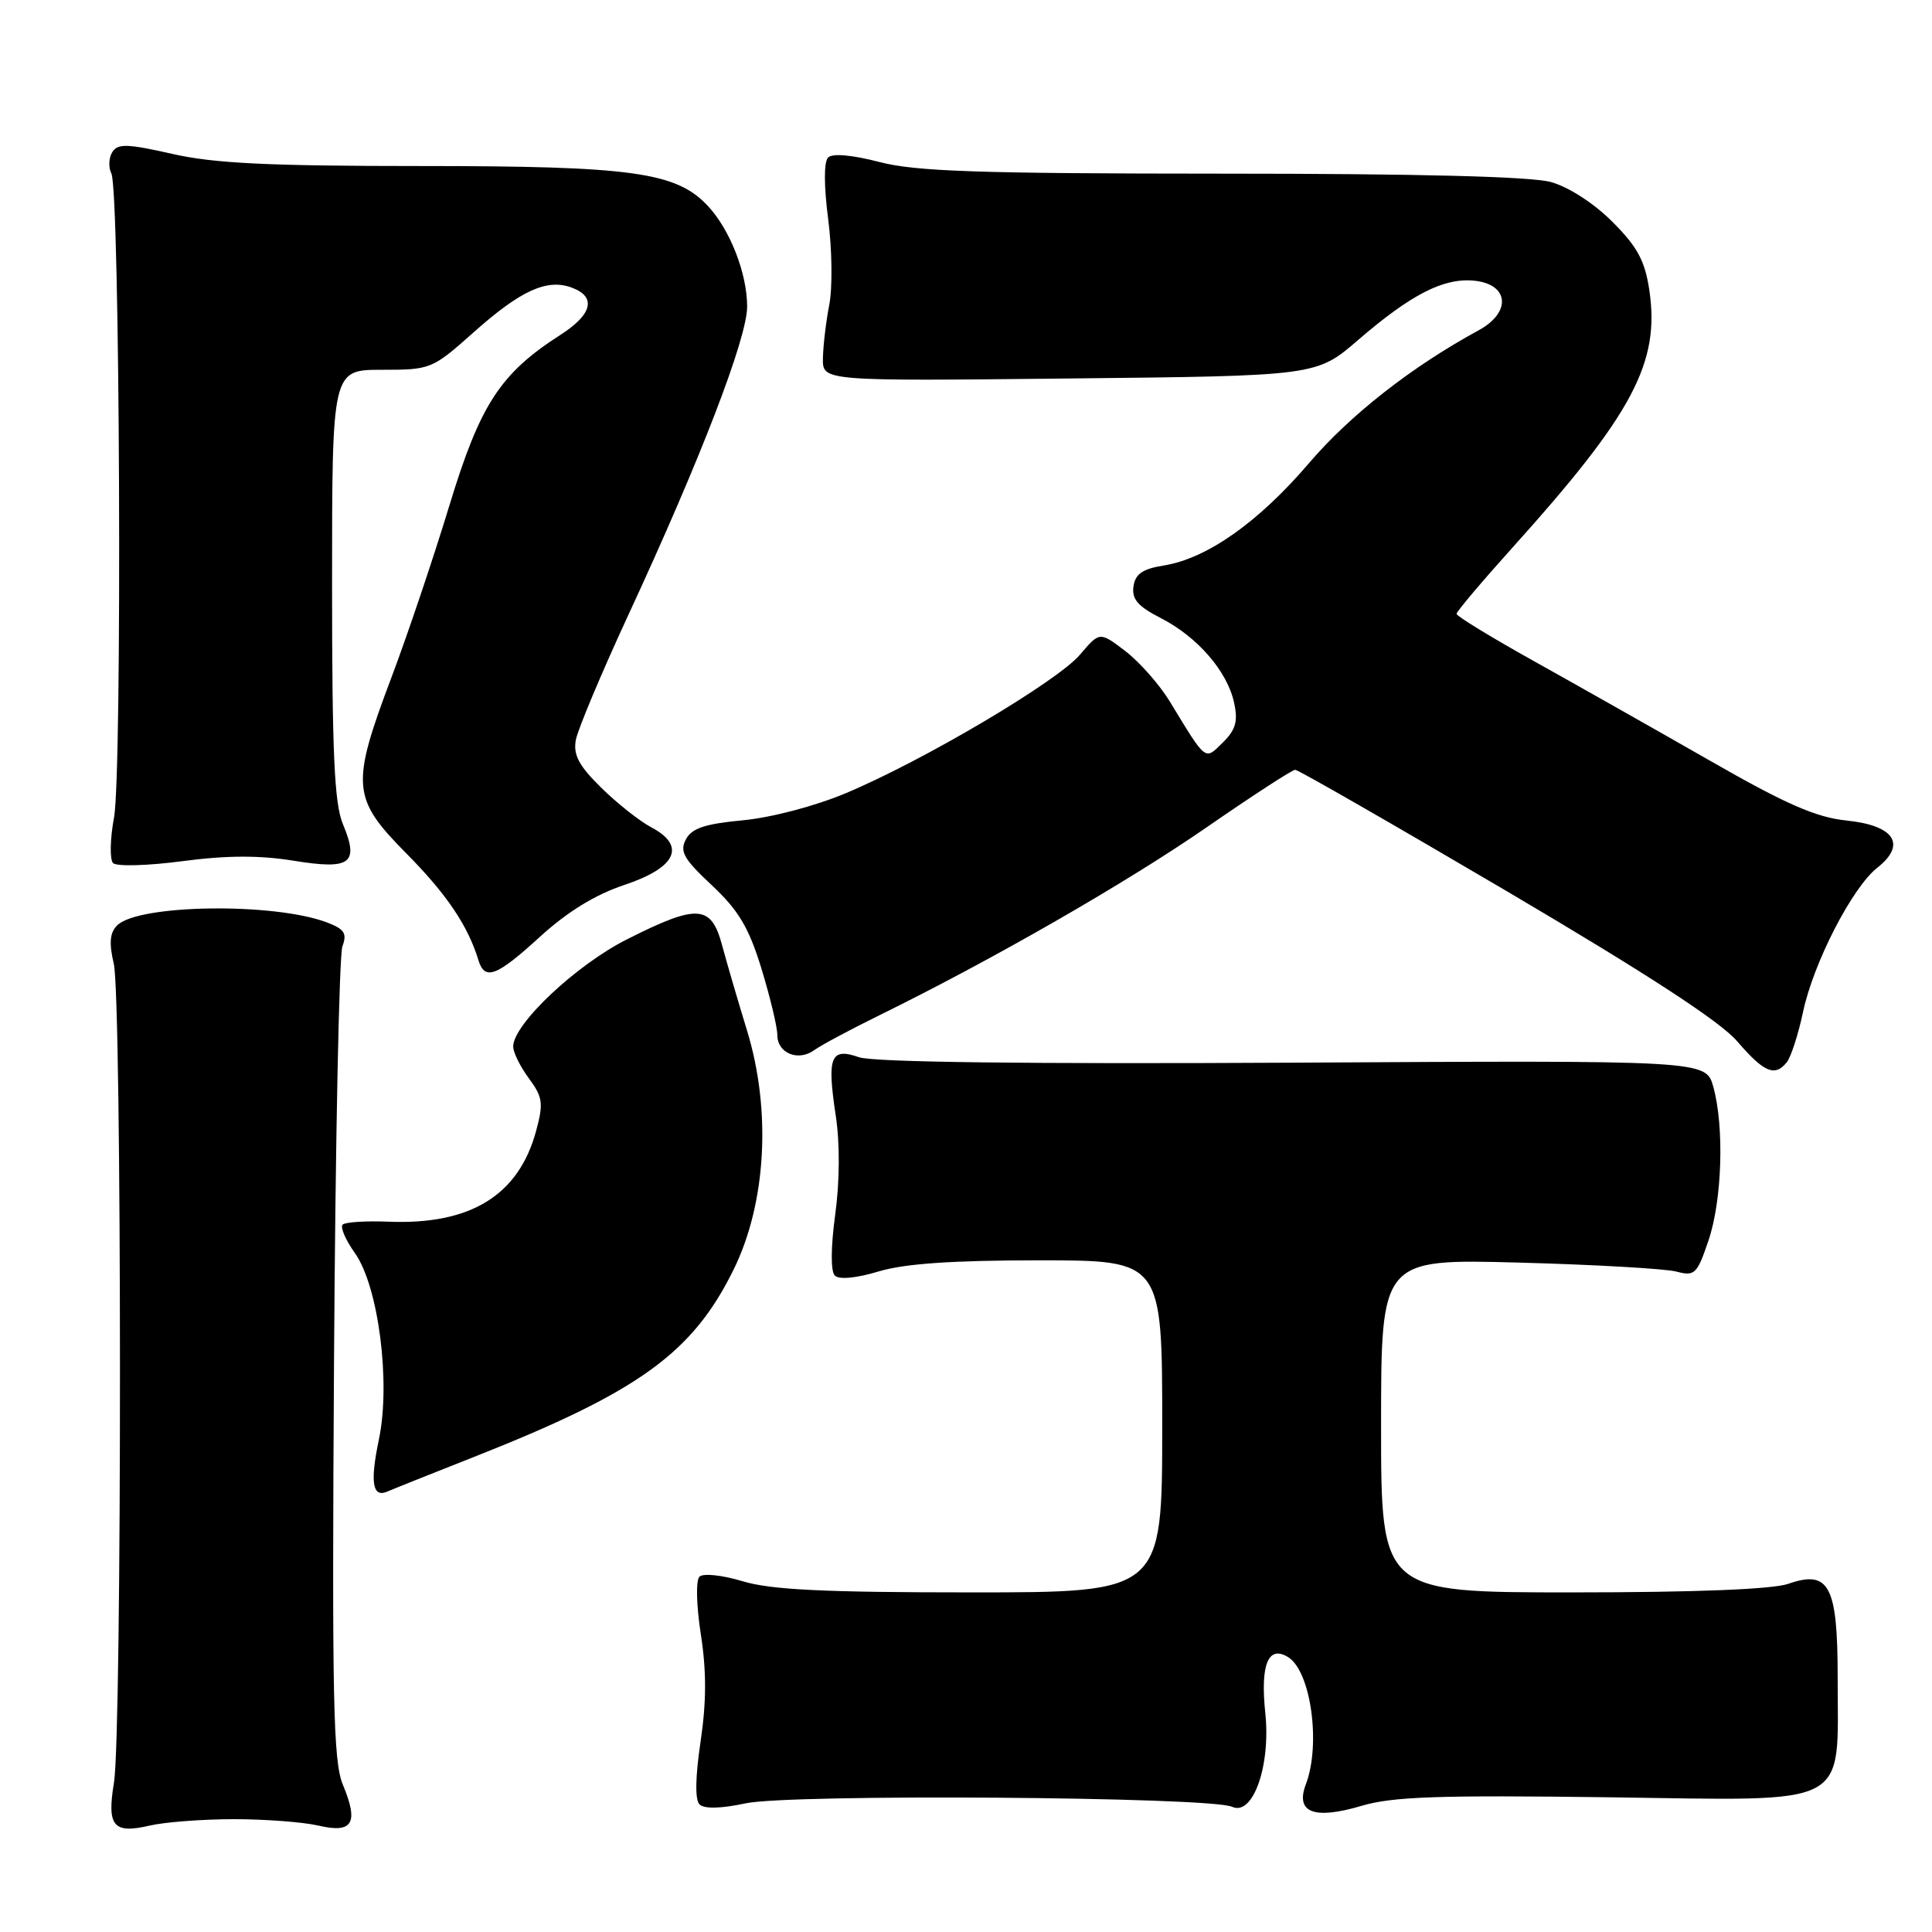 <?xml version="1.0" encoding="UTF-8" standalone="no"?>
<!DOCTYPE svg PUBLIC "-//W3C//DTD SVG 1.1//EN" "http://www.w3.org/Graphics/SVG/1.1/DTD/svg11.dtd" >
<svg xmlns="http://www.w3.org/2000/svg" xmlns:xlink="http://www.w3.org/1999/xlink" version="1.1" viewBox="0 0 256 256">
 <g >
 <path fill="currentColor"
d=" M 31.00 241.05 C 35.12 241.05 40.16 241.43 42.19 241.90 C 46.74 242.96 47.56 241.59 45.43 236.48 C 44.15 233.43 43.98 225.19 44.26 180.20 C 44.44 151.22 44.94 126.56 45.37 125.40 C 46.01 123.68 45.64 123.11 43.33 122.23 C 36.31 119.57 18.33 119.82 15.52 122.62 C 14.55 123.59 14.43 124.95 15.08 127.72 C 16.15 132.37 16.18 229.68 15.10 236.21 C 14.15 241.99 15.01 243.02 19.83 241.90 C 21.85 241.43 26.88 241.05 31.00 241.05 Z  M 213.22 238.15 C 245.65 238.59 243.50 239.72 243.50 222.28 C 243.50 210.09 242.38 207.97 236.94 209.87 C 234.86 210.59 224.59 211.00 208.35 211.00 C 183.00 211.00 183.00 211.00 183.00 188.90 C 183.00 166.81 183.00 166.81 201.25 167.30 C 211.29 167.57 220.68 168.11 222.12 168.49 C 224.56 169.13 224.87 168.84 226.37 164.41 C 228.19 159.09 228.50 149.33 227.02 144.00 C 226.04 140.50 226.04 140.50 171.40 140.81 C 136.06 141.00 115.72 140.75 113.83 140.09 C 110.05 138.77 109.56 140.00 110.74 147.82 C 111.30 151.48 111.27 156.54 110.67 160.94 C 110.08 165.29 110.06 168.46 110.62 169.02 C 111.18 169.58 113.46 169.37 116.43 168.47 C 119.87 167.44 126.16 167.00 137.66 167.00 C 154.00 167.00 154.00 167.00 154.00 189.00 C 154.00 211.00 154.00 211.00 128.66 211.00 C 109.24 211.00 102.18 210.66 98.43 209.53 C 95.68 208.70 93.16 208.44 92.68 208.92 C 92.19 209.41 92.27 212.76 92.87 216.59 C 93.62 221.44 93.61 225.51 92.83 230.77 C 92.13 235.47 92.08 238.48 92.69 239.09 C 93.31 239.71 95.52 239.65 98.81 238.95 C 104.71 237.68 160.39 238.08 163.26 239.41 C 166.02 240.68 168.39 234.00 167.66 227.00 C 166.98 220.53 168.05 217.94 170.70 219.59 C 173.70 221.47 175.04 231.12 173.04 236.41 C 171.60 240.18 174.10 241.16 180.42 239.28 C 184.54 238.06 190.64 237.85 213.22 238.15 Z  M 62.76 193.07 C 84.64 184.43 91.76 179.30 97.21 168.22 C 101.54 159.42 102.23 147.11 98.97 136.50 C 97.79 132.65 96.31 127.59 95.68 125.25 C 94.24 119.87 92.43 119.75 83.11 124.45 C 76.34 127.85 68.00 135.71 68.00 138.68 C 68.00 139.45 68.94 141.35 70.08 142.89 C 71.91 145.37 72.03 146.19 71.05 149.81 C 68.74 158.39 62.36 162.32 51.47 161.88 C 48.47 161.76 45.73 161.93 45.40 162.27 C 45.06 162.61 45.79 164.30 47.02 166.03 C 50.15 170.42 51.79 183.18 50.21 190.72 C 49.01 196.44 49.35 198.51 51.35 197.63 C 51.98 197.35 57.12 195.29 62.76 193.07 Z  M 236.76 140.75 C 237.31 140.06 238.28 137.07 238.91 134.10 C 240.28 127.60 245.43 117.59 248.75 114.98 C 252.66 111.90 251.04 109.39 244.73 108.73 C 240.63 108.31 236.69 106.59 226.50 100.75 C 219.35 96.66 208.89 90.75 203.25 87.60 C 197.61 84.46 193.00 81.64 193.00 81.34 C 193.00 81.04 196.30 77.13 200.33 72.65 C 216.39 54.82 219.98 48.05 218.54 38.42 C 217.96 34.55 216.96 32.69 213.65 29.39 C 211.21 26.94 207.85 24.77 205.50 24.12 C 202.88 23.39 187.84 23.01 161.96 23.01 C 129.69 23.00 121.34 22.72 116.54 21.47 C 112.92 20.53 110.31 20.29 109.73 20.87 C 109.16 21.44 109.16 24.58 109.74 29.05 C 110.26 33.04 110.32 38.15 109.88 40.40 C 109.44 42.66 109.07 45.85 109.04 47.50 C 109.00 50.50 109.00 50.50 141.72 50.15 C 174.45 49.81 174.45 49.81 179.97 45.04 C 186.97 39.01 191.28 36.80 195.31 37.19 C 199.96 37.64 200.31 41.38 195.94 43.76 C 187.07 48.58 178.90 54.98 173.43 61.39 C 166.75 69.20 159.95 74.00 154.22 74.93 C 151.39 75.38 150.43 76.05 150.19 77.71 C 149.95 79.39 150.79 80.36 153.81 81.90 C 158.66 84.38 162.61 88.93 163.52 93.09 C 164.06 95.57 163.75 96.68 162.05 98.37 C 159.61 100.77 159.90 101.00 155.01 92.96 C 153.64 90.71 150.98 87.70 149.11 86.27 C 145.71 83.68 145.71 83.68 143.11 86.74 C 140.09 90.30 122.38 100.78 112.08 105.10 C 108.01 106.81 102.22 108.33 98.46 108.69 C 93.43 109.16 91.67 109.74 90.89 111.21 C 90.03 112.82 90.58 113.81 94.33 117.31 C 97.88 120.64 99.22 122.90 100.90 128.36 C 102.05 132.13 103.00 136.08 103.00 137.14 C 103.00 139.56 105.76 140.69 107.89 139.15 C 108.77 138.51 112.65 136.43 116.50 134.54 C 131.52 127.16 149.22 116.99 159.82 109.67 C 165.92 105.45 171.23 102.00 171.62 102.00 C 172.01 102.00 184.60 109.23 199.61 118.06 C 218.29 129.07 227.92 135.34 230.19 137.98 C 233.75 142.12 235.18 142.72 236.76 140.75 Z  M 71.59 124.09 C 75.19 120.81 78.88 118.54 82.73 117.26 C 89.61 114.97 90.96 112.09 86.31 109.63 C 84.77 108.82 81.77 106.45 79.67 104.38 C 76.70 101.46 75.94 100.03 76.30 98.05 C 76.56 96.65 79.69 89.20 83.25 81.50 C 92.82 60.86 99.00 44.81 99.00 40.62 C 99.00 36.22 96.72 30.39 93.76 27.25 C 89.59 22.81 83.75 22.00 55.77 22.00 C 35.59 22.00 28.34 21.65 22.82 20.39 C 16.90 19.05 15.61 19.00 14.89 20.14 C 14.41 20.89 14.35 22.18 14.76 23.00 C 15.89 25.29 16.21 102.37 15.11 108.32 C 14.58 111.17 14.53 113.89 14.98 114.36 C 15.44 114.83 19.53 114.72 24.16 114.11 C 30.05 113.33 34.38 113.32 38.91 114.05 C 46.48 115.28 47.62 114.43 45.43 109.18 C 44.30 106.48 44.00 99.73 44.00 77.38 C 44.00 49.00 44.00 49.00 50.59 49.00 C 57.07 49.00 57.27 48.92 62.74 44.05 C 68.99 38.48 72.47 36.89 75.76 38.11 C 79.06 39.33 78.50 41.66 74.25 44.38 C 66.27 49.50 63.62 53.59 59.54 67.00 C 57.45 73.88 54.00 84.12 51.87 89.76 C 46.47 104.08 46.61 105.78 53.83 113.07 C 59.17 118.46 62.01 122.66 63.40 127.25 C 64.24 129.98 65.81 129.38 71.59 124.09 Z "/>
</g>
</svg>